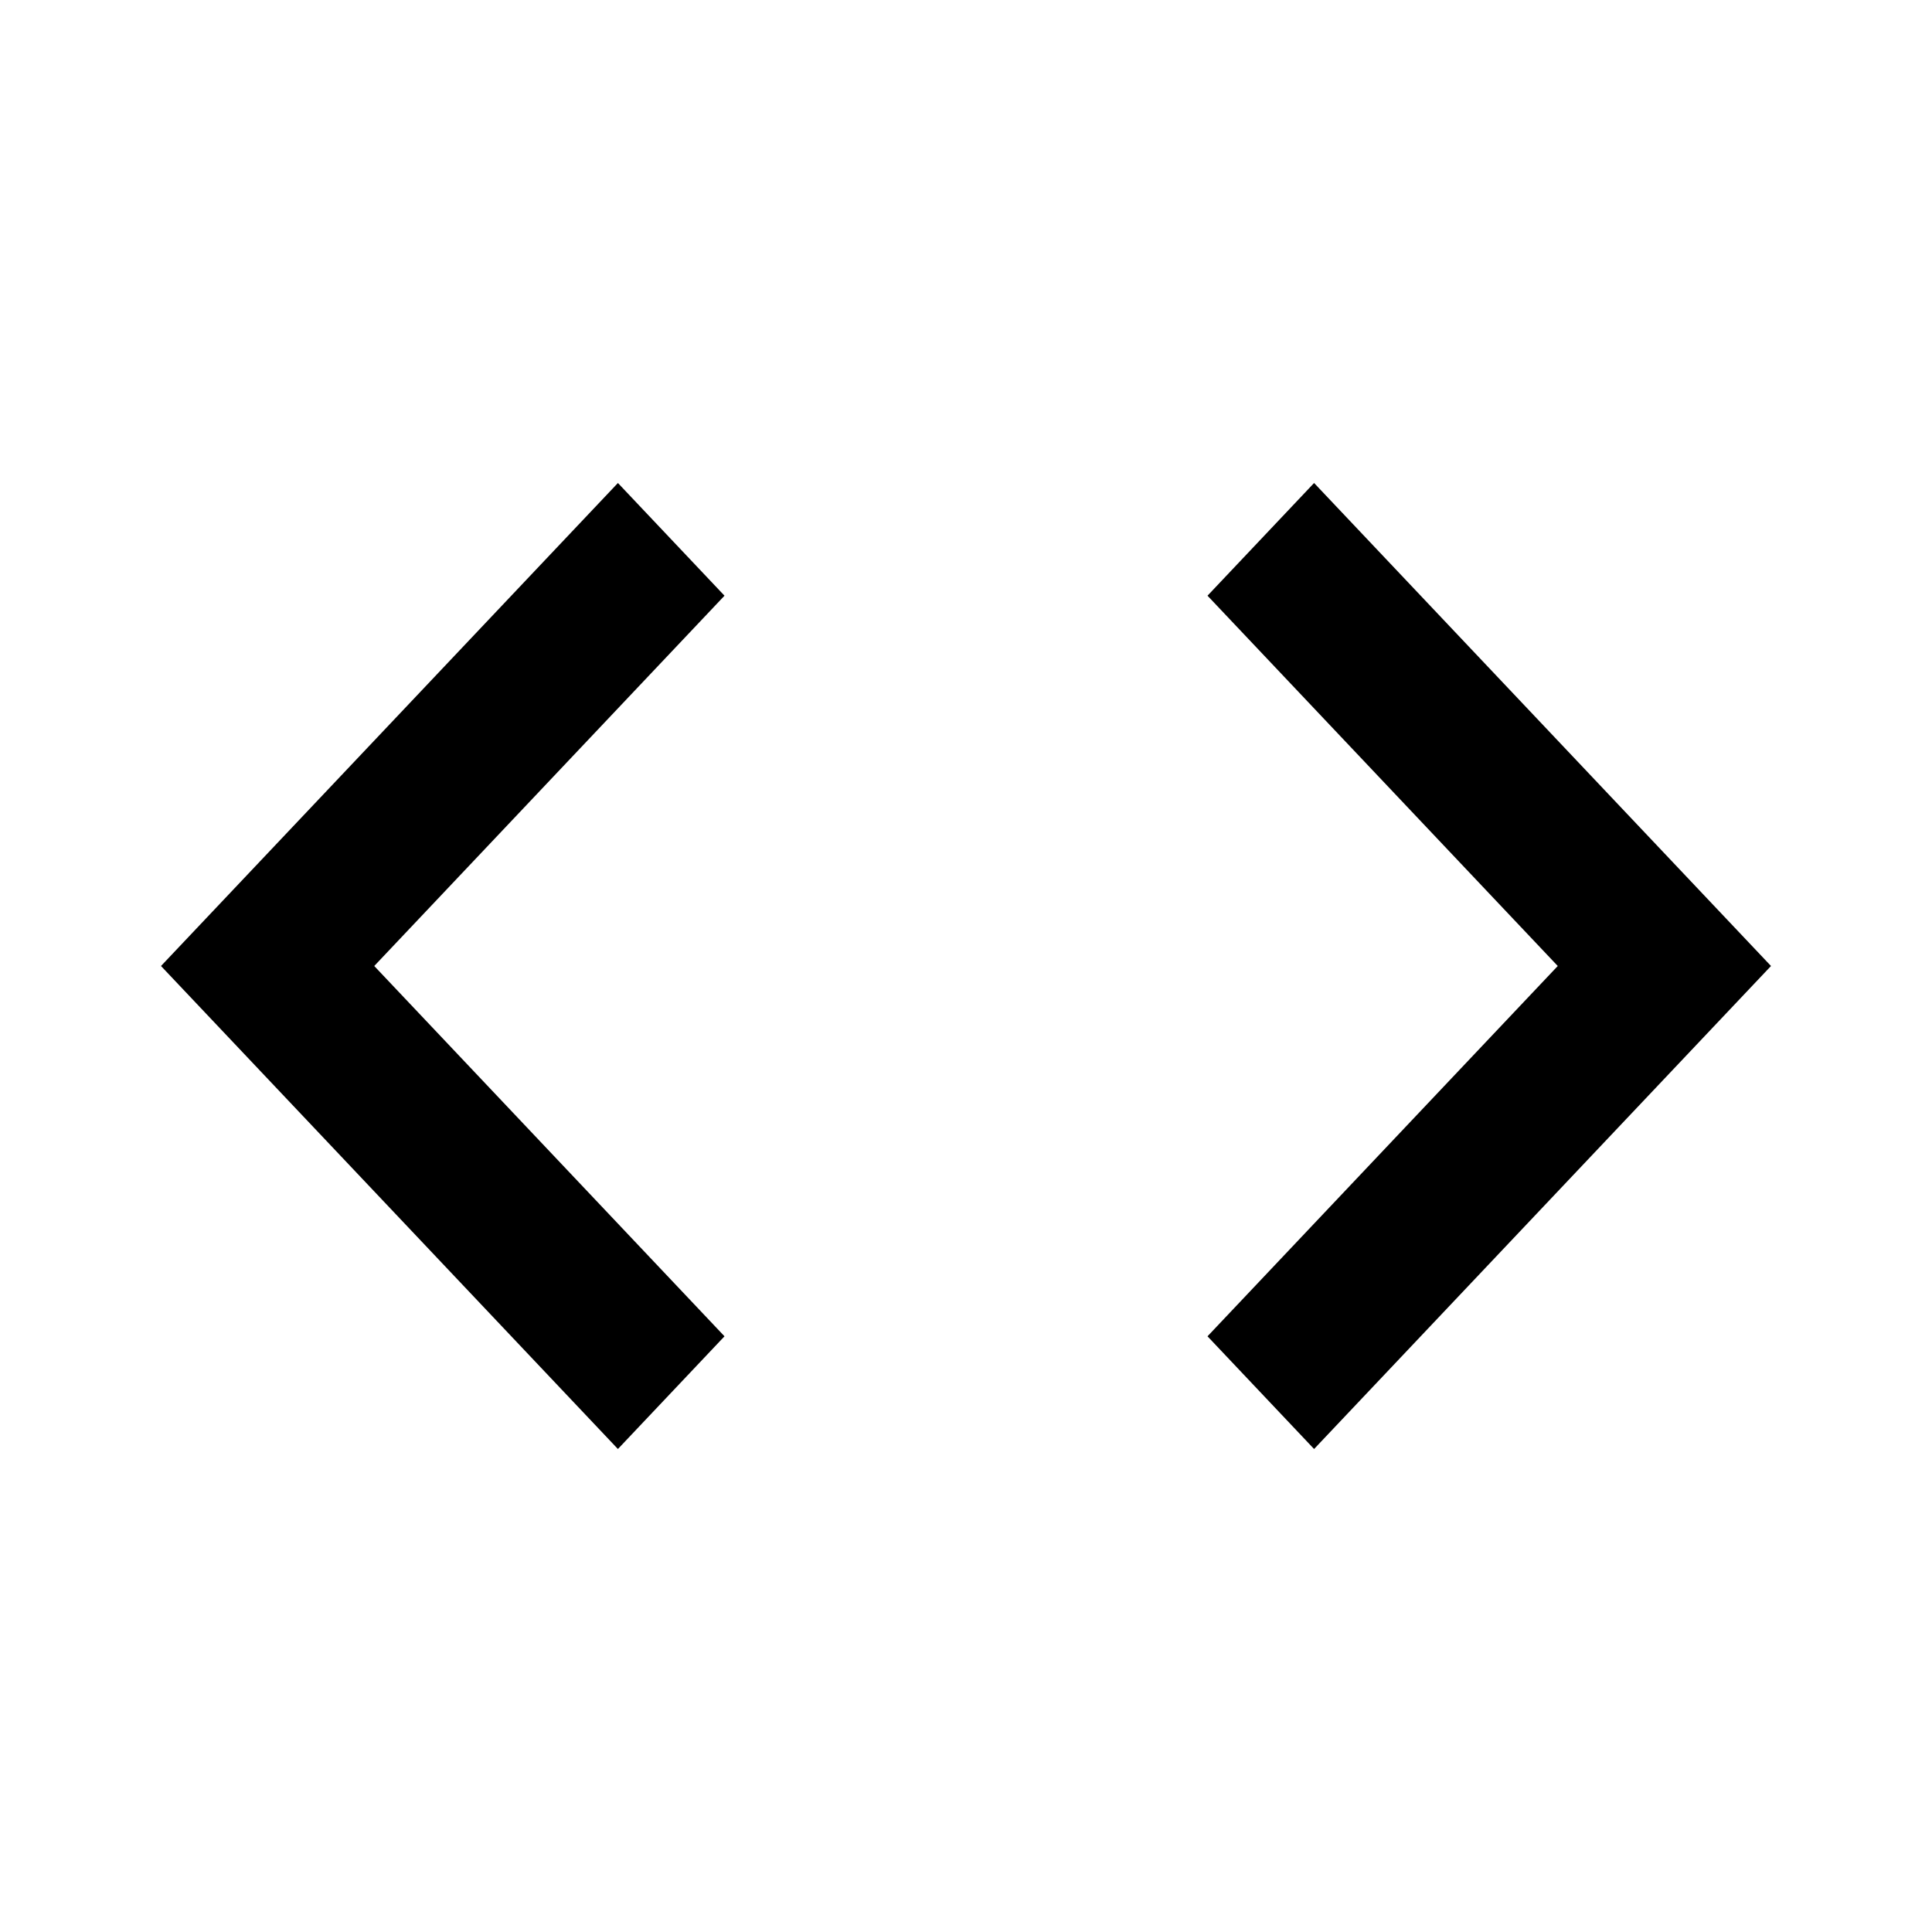 <svg fill="currentColor" version="1.1" viewBox="0 0 24 24" xmlns="http://www.w3.org/2000/svg"><title>Learn Icon</title><path d="M15 16.6l4.351-4.6L15 7.4 16.324 6 22 12l-5.676 6L15 16.6zm-6 0L4.649 12 9 7.4 7.676 6 2 12l5.676 6L9 16.6z"></path></svg>